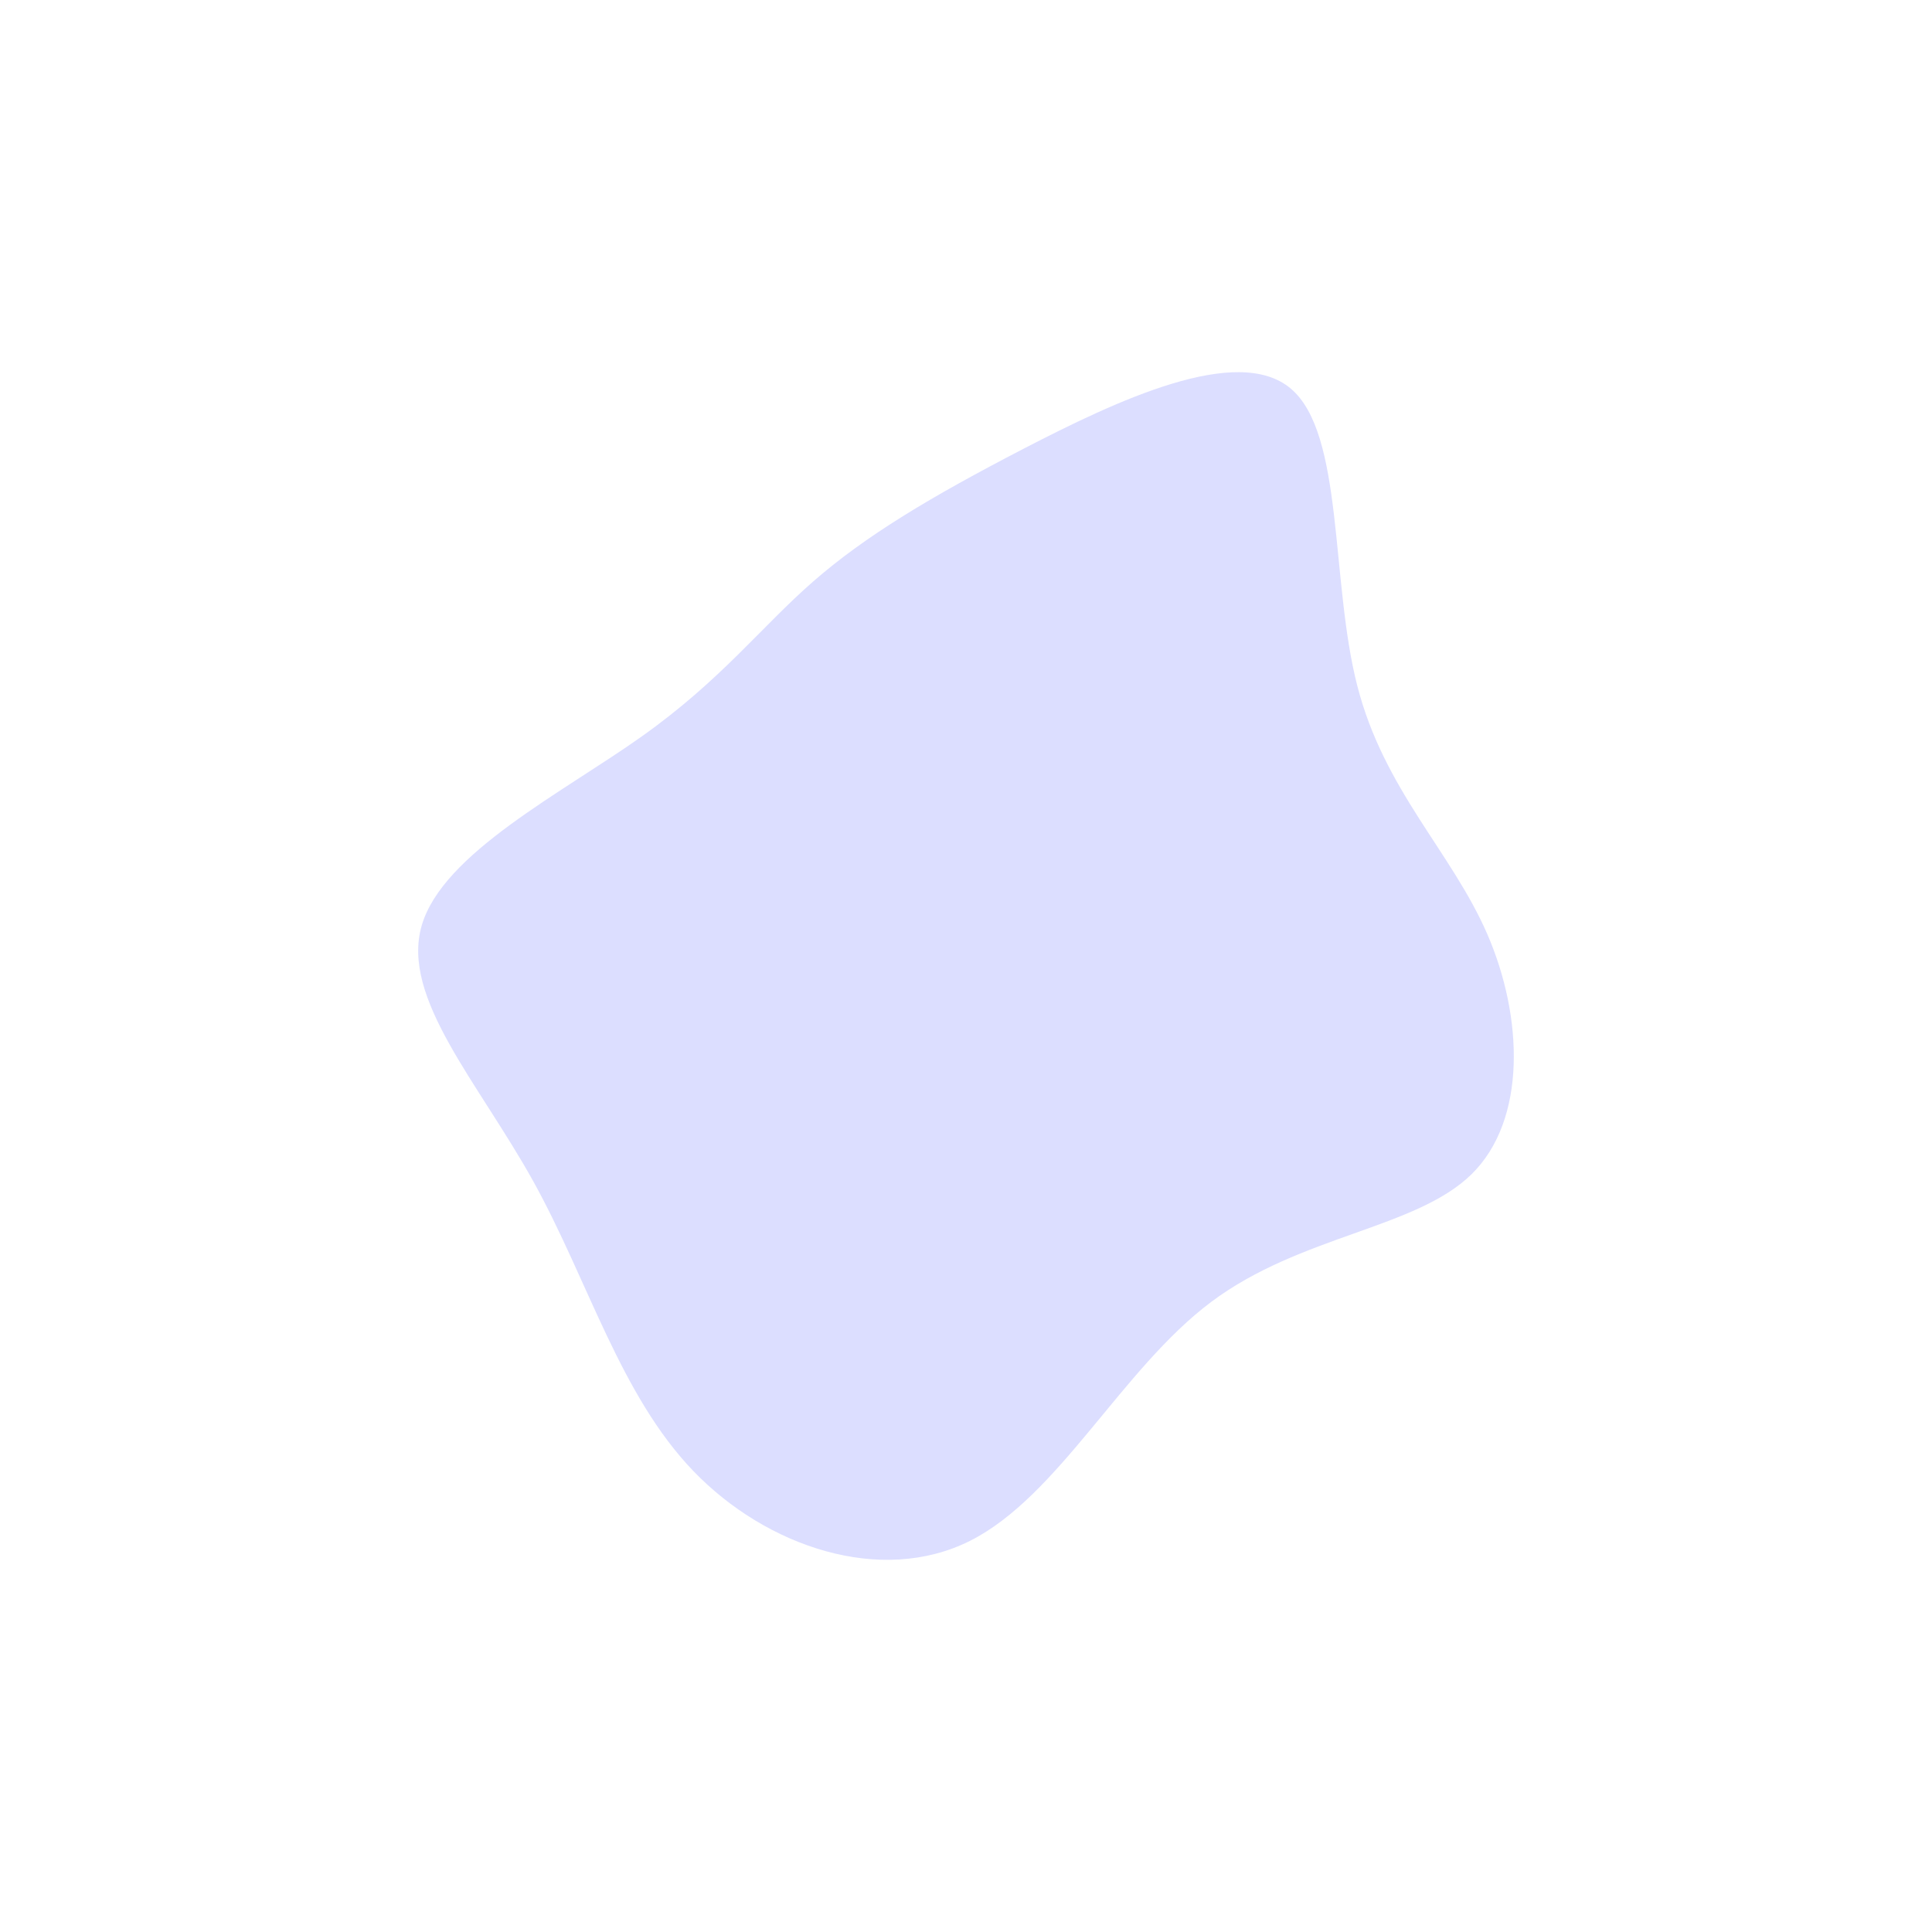 <svg id="visual" viewBox="0 0 1200 1200" width="1200" height="1200" xmlns="http://www.w3.org/2000/svg" xmlns:xlink="http://www.w3.org/1999/xlink" version="1.1"><rect x="0" y="0" width="1200" height="1200" fill="#ffffff"></rect><g transform="translate(618.507 567.444)"><path d="M183.2 -326.1C216.4 -298.1 207.8 -206.6 224.5 -141.6C241.1 -76.7 283.1 -38.3 305.3 12.8C327.5 64 330 128 295.5 161.9C260.9 195.8 189.2 199.7 133.8 241.2C78.3 282.7 39.2 361.8 -16 389.6C-71.2 417.3 -142.3 393.5 -187.8 346.3C-233.3 299 -253 228.3 -287.1 166.6C-321.2 105 -369.6 52.5 -356.6 7.5C-343.6 -37.5 -269.2 -75 -219.8 -110.1C-170.4 -145.2 -146 -177.8 -113.5 -206.2C-81 -234.6 -40.5 -258.8 17.2 -288.7C75 -318.6 150 -354.1 183.2 -326.1" fill="#dcdeff"></path></g></svg>